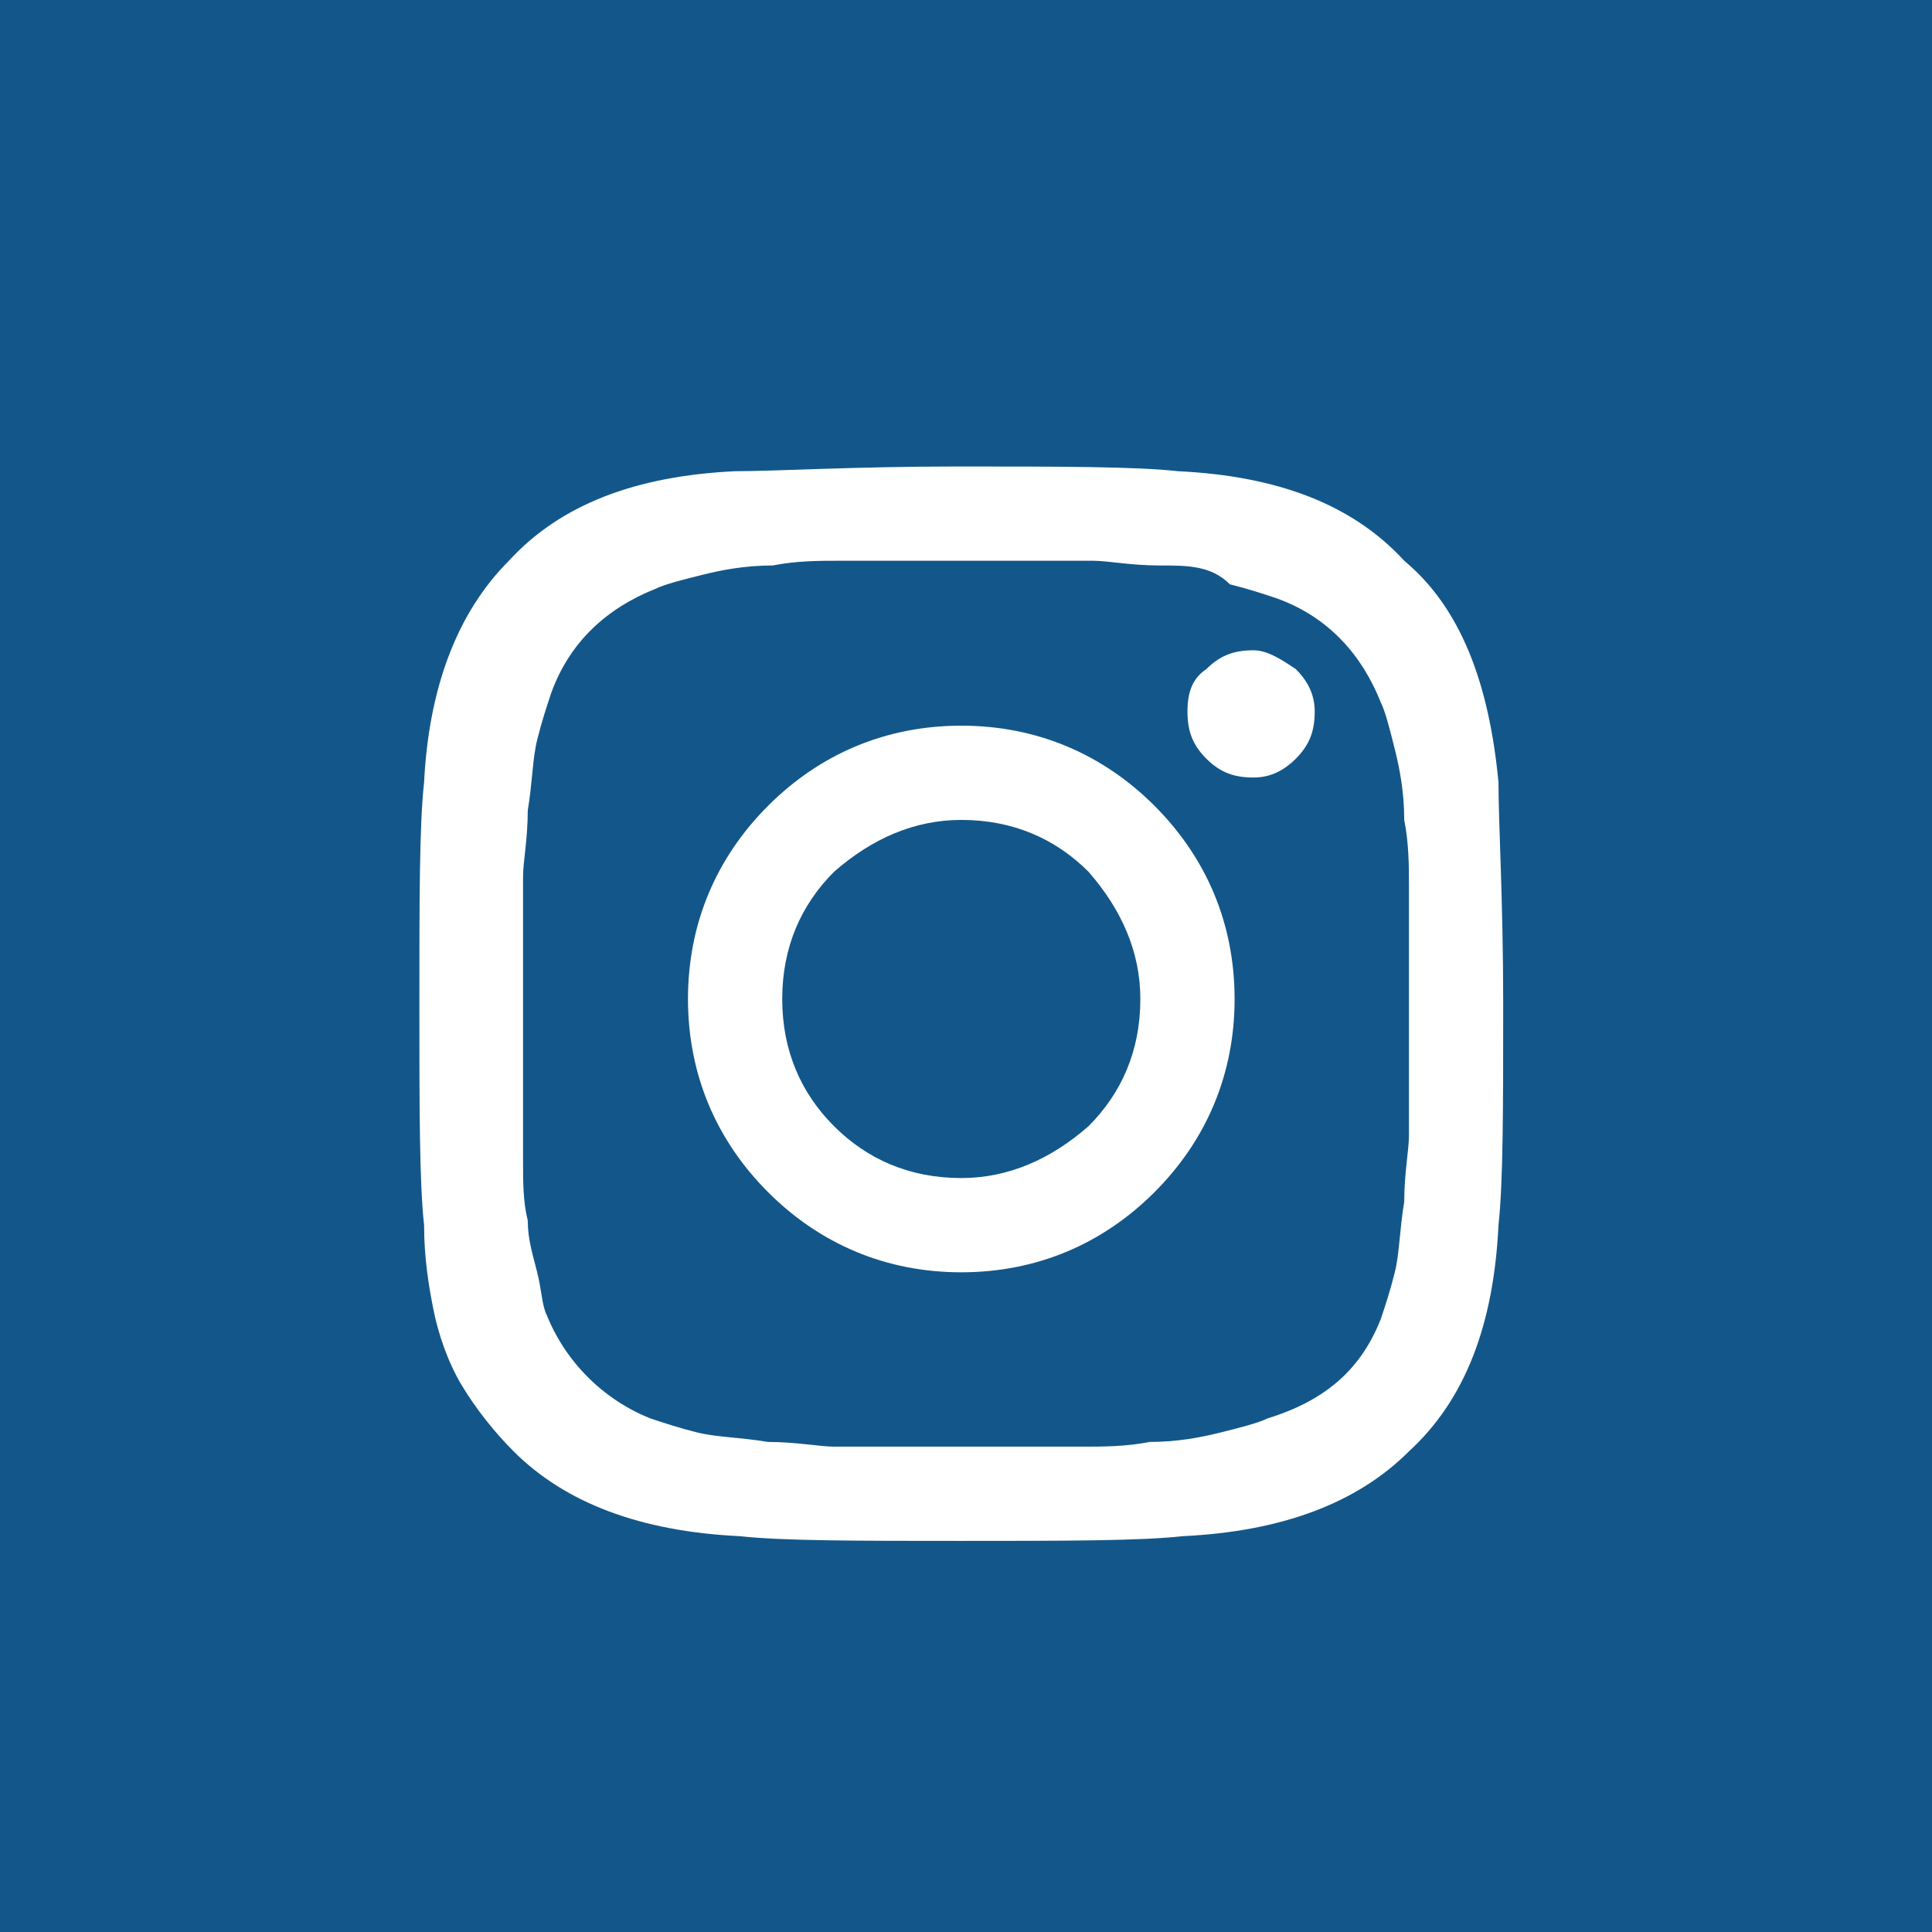 <?xml version="1.0" encoding="utf-8"?>
<!-- Generator: Adobe Illustrator 24.2.3, SVG Export Plug-In . SVG Version: 6.00 Build 0)  -->
<svg version="1.1" id="Layer_1" xmlns="http://www.w3.org/2000/svg" xmlns:xlink="http://www.w3.org/1999/xlink" width="41" height="41" x="0px" y="0px"
	 viewBox="0 0 41 41" style="enable-background:new 0 0 41 41;" xml:space="preserve">
<style type="text/css">
	.st0{fill:#13578A;}
	.st1{enable-background:new    ;}
	.st2{fill:#FFFFFF;}
</style>
<path id="bg" class="st0" d="M0,0h41v41H0V0z"/>
<g class="st1">
	<path class="st2" d="M31.8,16.6c0,0.9,0.1,2.5,0.1,4.7c0,2.2,0,3.8-0.1,4.7c-0.1,2.1-0.7,3.7-1.9,4.8c-1.1,1.1-2.7,1.7-4.8,1.8
		c-0.9,0.1-2.5,0.1-4.7,0.1c-2.2,0-3.8,0-4.7-0.1c-2.1-0.1-3.7-0.7-4.8-1.8c-0.4-0.4-0.8-0.9-1.1-1.4c-0.3-0.5-0.5-1.1-0.6-1.6
		c-0.1-0.5-0.2-1.1-0.2-1.8c-0.1-0.9-0.1-2.5-0.1-4.7c0-2.2,0-3.8,0.1-4.7c0.1-2,0.7-3.6,1.8-4.7c1.1-1.2,2.7-1.8,4.8-1.9
		c0.9,0,2.5-0.1,4.7-0.1c2.2,0,3.8,0,4.7,0.1c2.1,0.1,3.7,0.7,4.8,1.9C31,12.9,31.6,14.5,31.8,16.6z M29.3,28c0.1-0.3,0.2-0.6,0.3-1
		c0.1-0.4,0.1-0.9,0.2-1.5c0-0.6,0.1-1.1,0.1-1.4c0-0.4,0-0.9,0-1.6c0-0.7,0-1.1,0-1.1c0-0.1,0-0.5,0-1.1s0-1.2,0-1.5
		c0-0.4,0-0.9-0.1-1.4c0-0.6-0.1-1.1-0.2-1.5c-0.1-0.4-0.2-0.8-0.3-1c-0.4-1-1.1-1.8-2.2-2.2c-0.3-0.1-0.6-0.2-1-0.3
		C25.7,12,25.2,12,24.6,12c-0.6,0-1.1-0.1-1.4-0.1s-0.9,0-1.6,0c-0.7,0-1.1,0-1.1,0c-0.1,0-0.4,0-1.1,0c-0.7,0-1.2,0-1.6,0
		c-0.4,0-0.9,0-1.4,0.1c-0.6,0-1.1,0.1-1.5,0.2c-0.4,0.1-0.8,0.2-1,0.3c-1,0.4-1.8,1.1-2.2,2.2c-0.1,0.3-0.2,0.6-0.3,1
		c-0.1,0.4-0.1,0.9-0.2,1.5c0,0.6-0.1,1.1-0.1,1.4s0,0.9,0,1.6c0,0.7,0,1.1,0,1.1c0,0.1,0,0.4,0,0.9c0,0.5,0,0.9,0,1.2
		c0,0.3,0,0.7,0,1.2c0,0.5,0,0.9,0.1,1.3c0,0.4,0.1,0.7,0.2,1.1c0.1,0.4,0.1,0.7,0.2,0.9c0.4,1,1.2,1.8,2.2,2.2
		c0.3,0.1,0.6,0.2,1,0.3c0.4,0.1,0.9,0.1,1.5,0.2c0.6,0,1.1,0.1,1.4,0.1s0.9,0,1.6,0c0.7,0,1.1,0,1.1,0c0.1,0,0.5,0,1.1,0
		s1.2,0,1.5,0c0.4,0,0.9,0,1.4-0.1c0.6,0,1.1-0.1,1.5-0.2c0.4-0.1,0.8-0.2,1-0.3C28.2,29.7,28.9,29,29.3,28z M16.3,17.1
		c1.1-1.1,2.5-1.7,4.1-1.7s3,0.6,4.1,1.7c1.1,1.1,1.7,2.5,1.7,4.1s-0.6,3-1.7,4.1c-1.1,1.1-2.5,1.7-4.1,1.7s-3-0.6-4.1-1.7
		c-1.1-1.1-1.7-2.5-1.7-4.1S15.2,18.2,16.3,17.1z M17.7,23.9c0.7,0.7,1.6,1.1,2.7,1.1c1,0,1.9-0.4,2.7-1.1c0.7-0.7,1.1-1.6,1.1-2.7
		c0-1-0.4-1.9-1.1-2.7c-0.7-0.7-1.6-1.1-2.7-1.1c-1,0-1.9,0.4-2.7,1.1c-0.7,0.7-1.1,1.6-1.1,2.7C16.6,22.3,17,23.2,17.7,23.9z
		 M27.5,14.2c0.3,0.3,0.4,0.6,0.4,0.9c0,0.4-0.1,0.7-0.4,1c-0.3,0.3-0.6,0.4-0.9,0.4c-0.4,0-0.7-0.1-1-0.4c-0.3-0.3-0.4-0.6-0.4-1
		c0-0.4,0.1-0.7,0.4-0.9c0.3-0.3,0.6-0.4,1-0.4C26.9,13.8,27.2,14,27.5,14.2z"/>
</g>
</svg>
